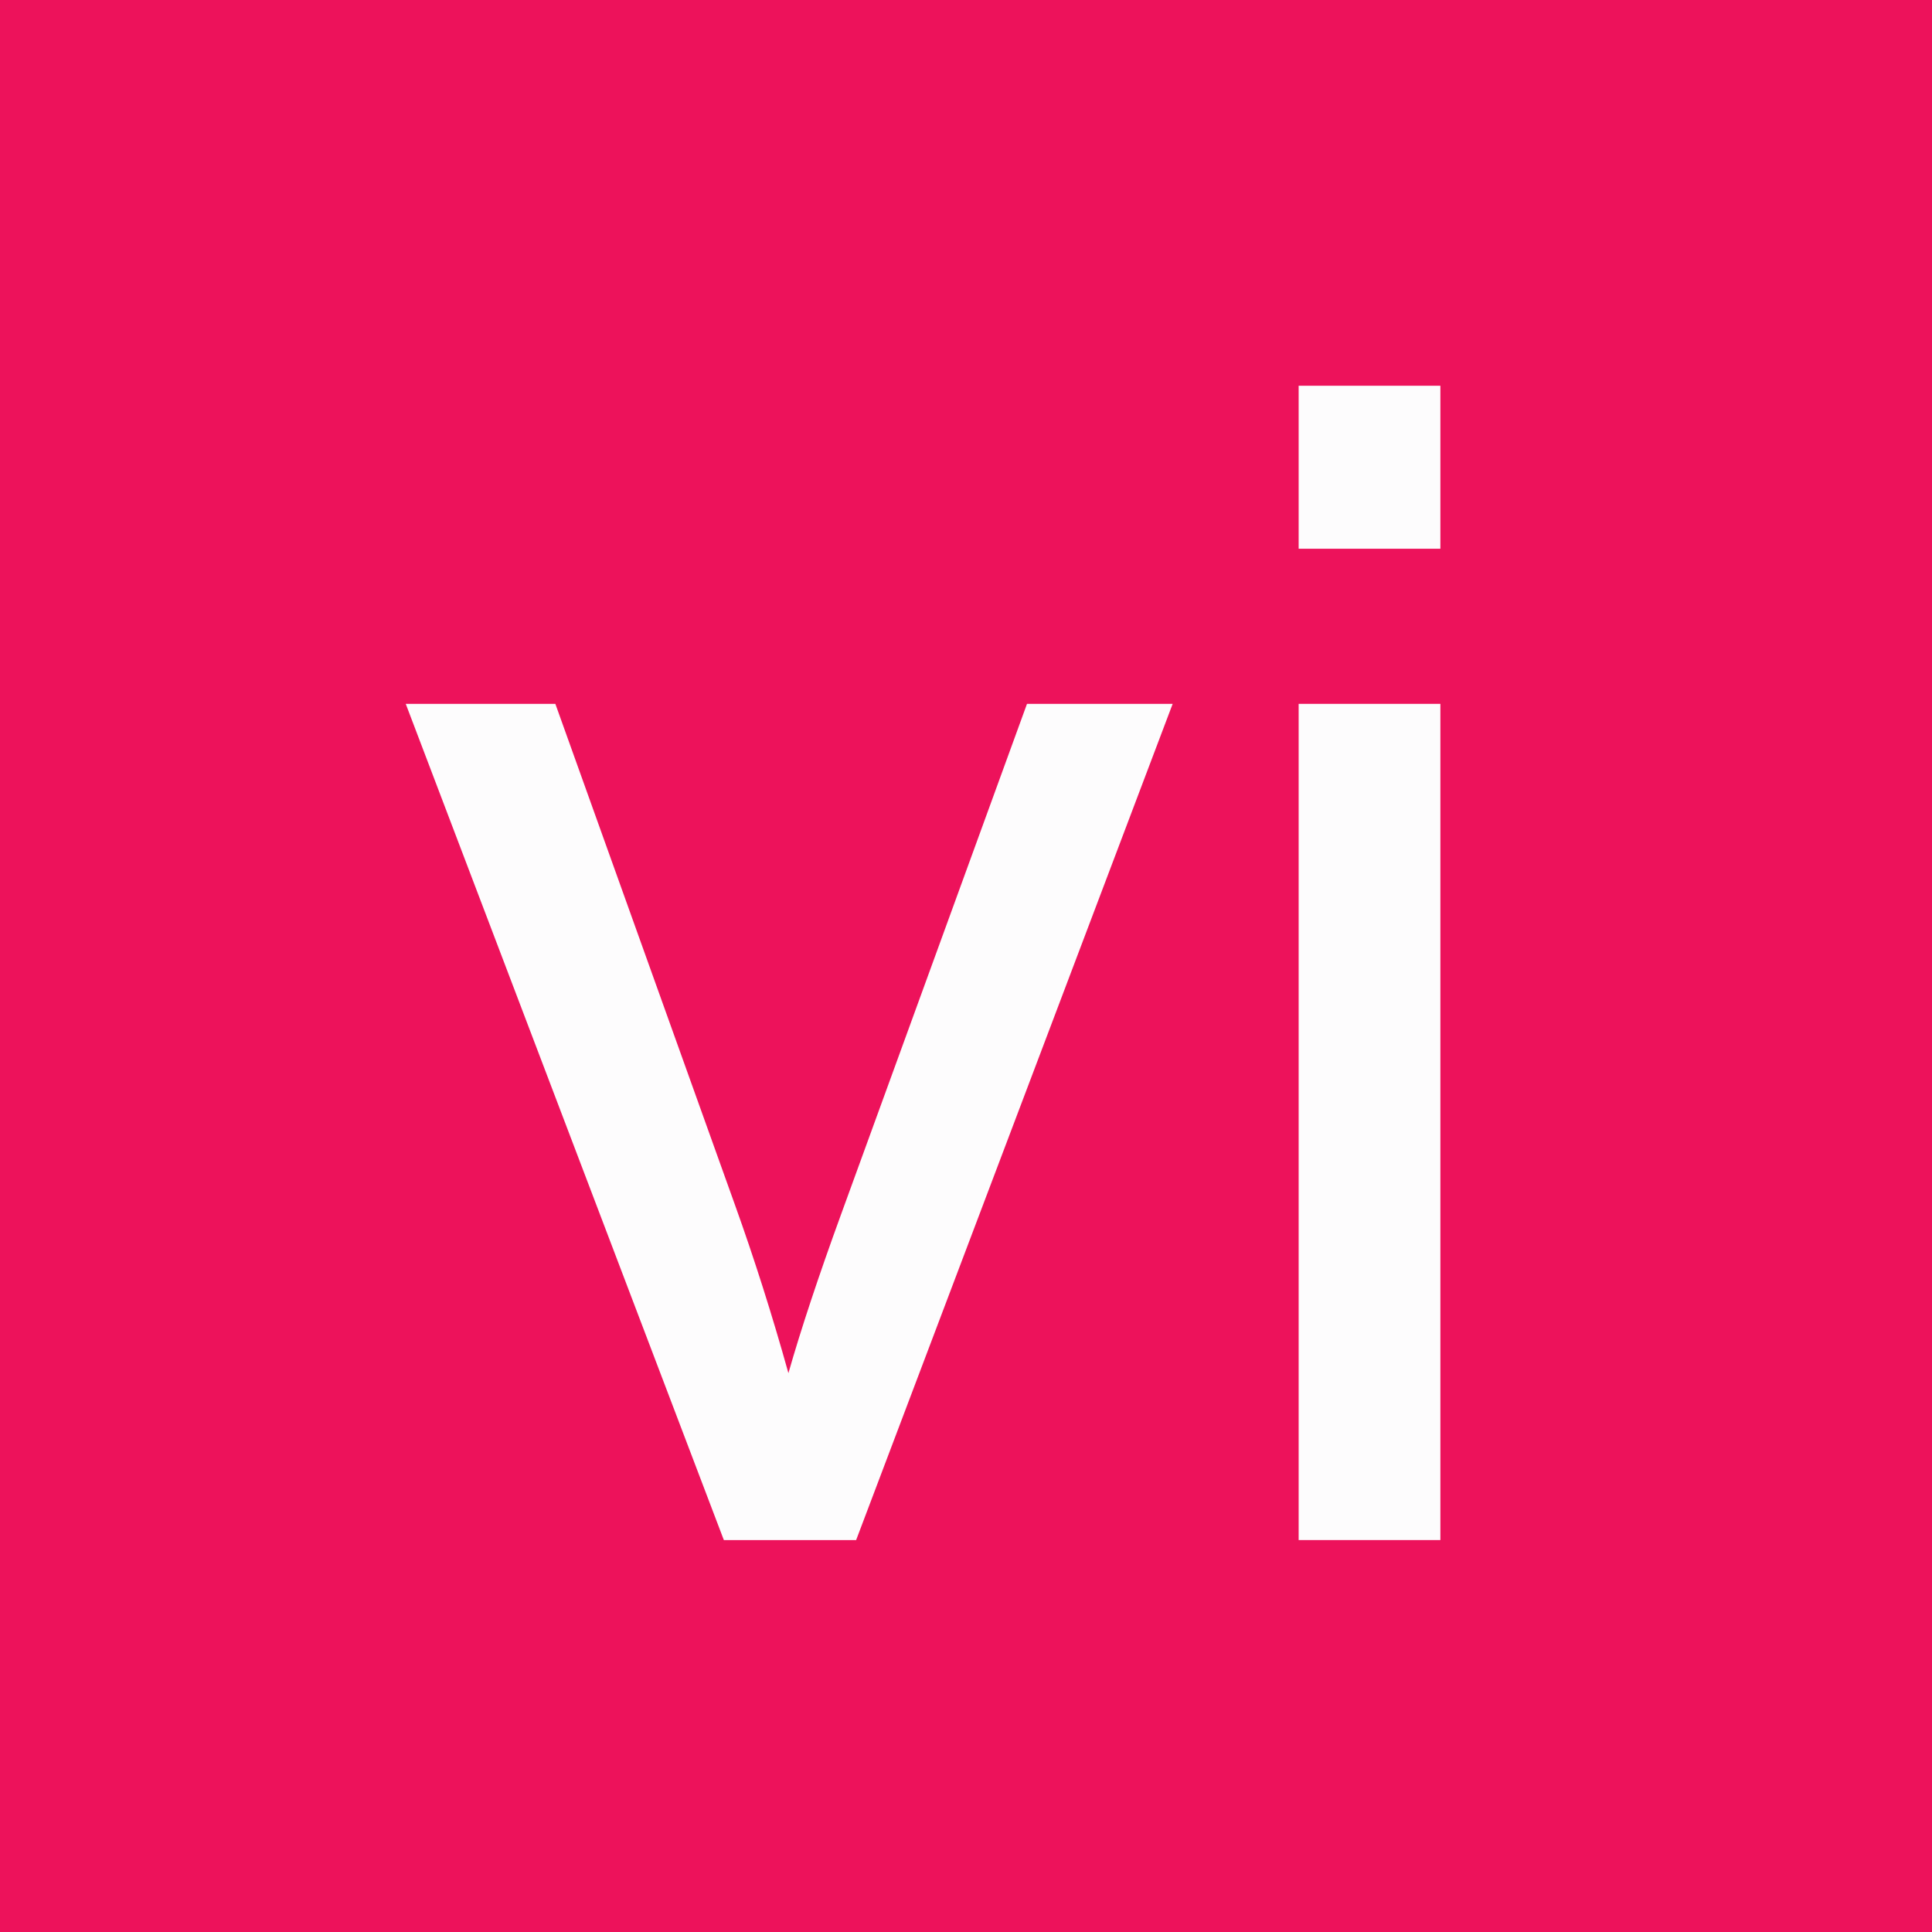 <?xml version="1.0" standalone="no"?>
<!DOCTYPE svg PUBLIC "-//W3C//DTD SVG 1.1//EN" "http://www.w3.org/Graphics/SVG/1.1/DTD/svg11.dtd">
<svg width="624px" height="624px" version="1.1" xmlns="http://www.w3.org/2000/svg" xmlns:xlink="http://www.w3.org/1999/xlink" xml:space="preserve" style="fill-rule:evenodd;clip-rule:evenodd;stroke-linejoin:round;stroke-miterlimit:1.414;">
    <g>
        <g id="Layer1">
            <g>
                <rect x="-4.76286e-14" y="-5.83977e-14" width="625" height="625" style="fill:rgb(237,18,91);"/>
            </g>
            <g>
                <path d="M233.79,497.412L131.048,227.332L179.367,227.332L237.35,389.075C243.624,406.538 249.388,424.679 254.644,443.498C258.713,429.256 264.392,412.132 271.683,392.127L331.701,227.332L378.749,227.332L276.515,497.412L233.79,497.412Z" style="fill:rgb(253,252,253);fill-rule:nonzero;"/>
                <path d="M419.439,177.232L419.439,124.589L465.215,124.589L465.215,177.232L419.439,177.232ZM419.439,497.412L419.439,227.332L465.215,227.332L465.215,497.412L419.439,497.412Z" style="fill:rgb(253,252,253);fill-rule:nonzero;"/>
            </g>
        </g>
    </g>
</svg>
